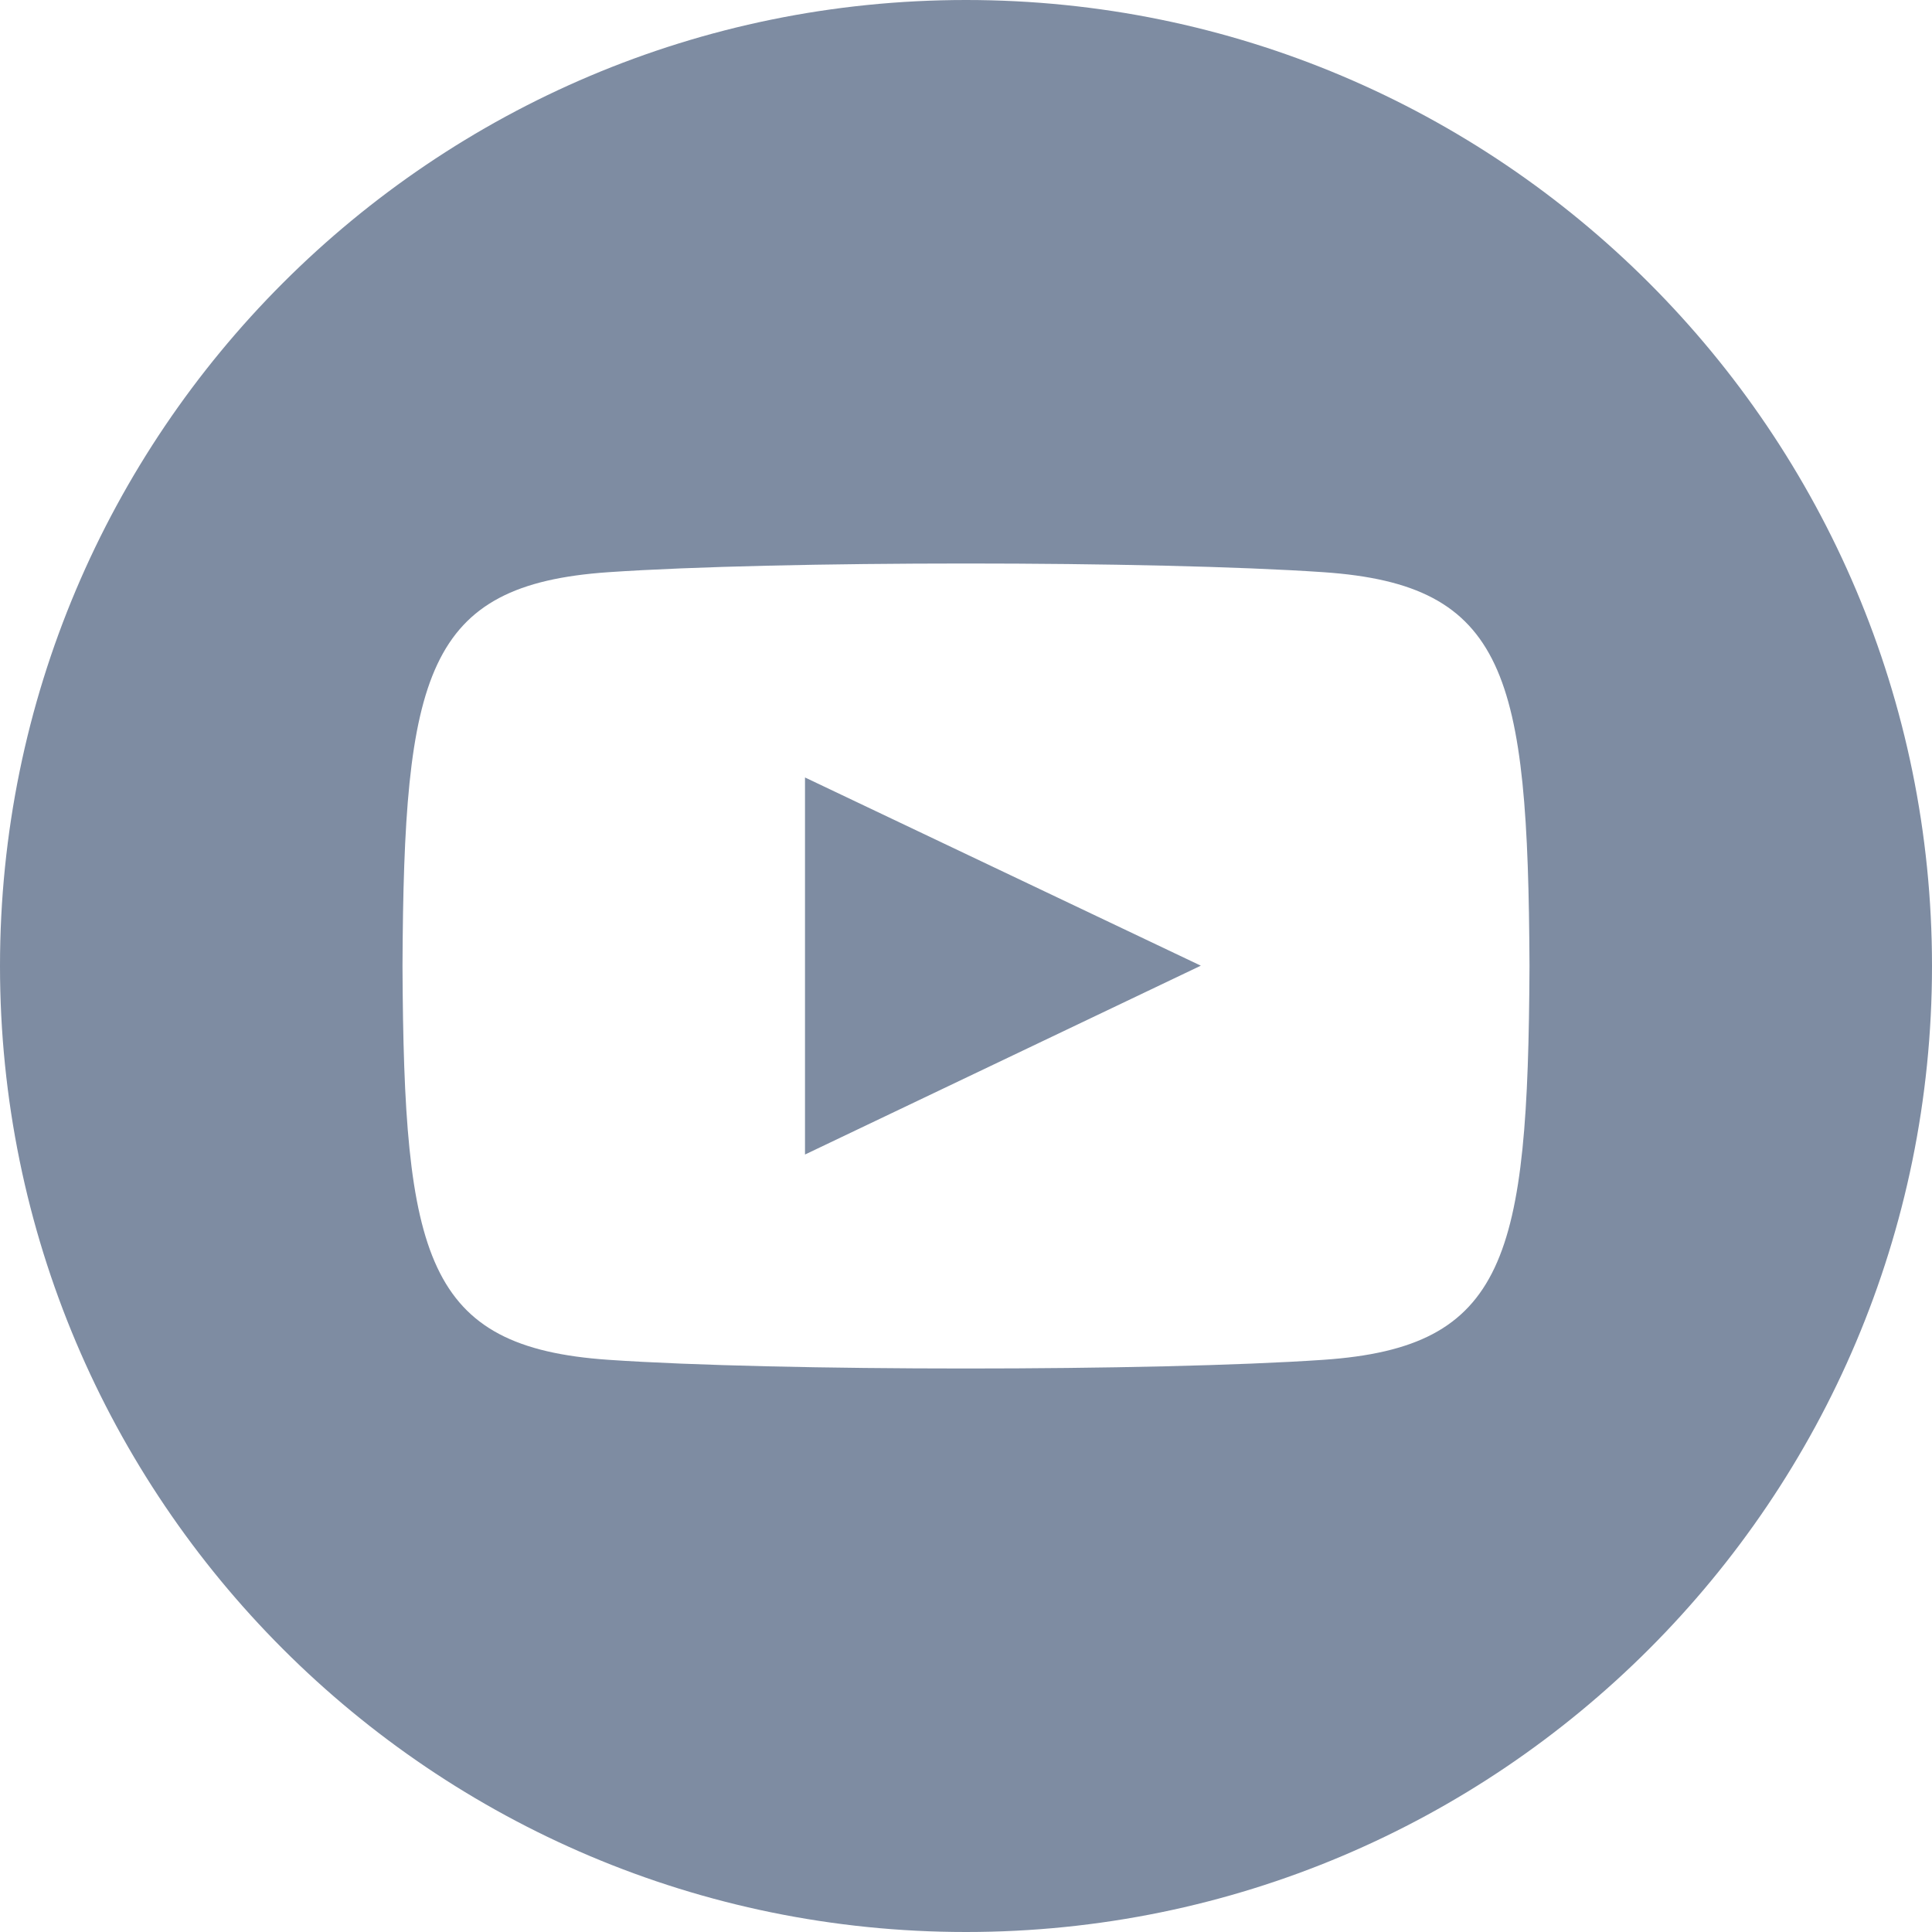 <?xml version="1.0" encoding="UTF-8"?>
<svg width="24px" height="24px" viewBox="0 0 24 24" version="1.1" xmlns="http://www.w3.org/2000/svg" xmlns:xlink="http://www.w3.org/1999/xlink">
    <!-- Generator: sketchtool 63.1 (101010) - https://sketch.com -->
    <title>0BA7E1F9-C912-41EE-8AE3-9296FF3FE029</title>
    <desc>Created with sketchtool.</desc>
    <g id="Page-1" stroke="none" stroke-width="1" fill="none" fill-rule="evenodd">
        <g id="Concert-V1---Dark-Gold" transform="translate(-1218, -5411)" fill="#7E8CA2" fill-rule="nonzero">
            <g id="iconmonstr-youtube-9" transform="translate(1218, 5411)">
                <path d="M12,0 C5.373,0 0,5.373 0,12 C0,18.627 5.373,24 12,24 C18.627,24 24,18.627 24,12 C24,5.373 18.627,0 12,0 Z M16.441,16.892 C14.339,17.036 9.657,17.036 7.558,16.892 C5.282,16.736 5.017,15.622 5,12 C5.017,8.371 5.285,7.264 7.558,7.108 C9.657,6.964 14.34,6.964 16.441,7.108 C18.718,7.264 18.982,8.378 19,12 C18.982,15.629 18.715,16.736 16.441,16.892 Z M10,9.658 L14.917,11.996 L10,14.342 L10,9.658 L10,9.658 Z" id="Shape"></path>
            </g>
        </g>
    </g>
</svg>